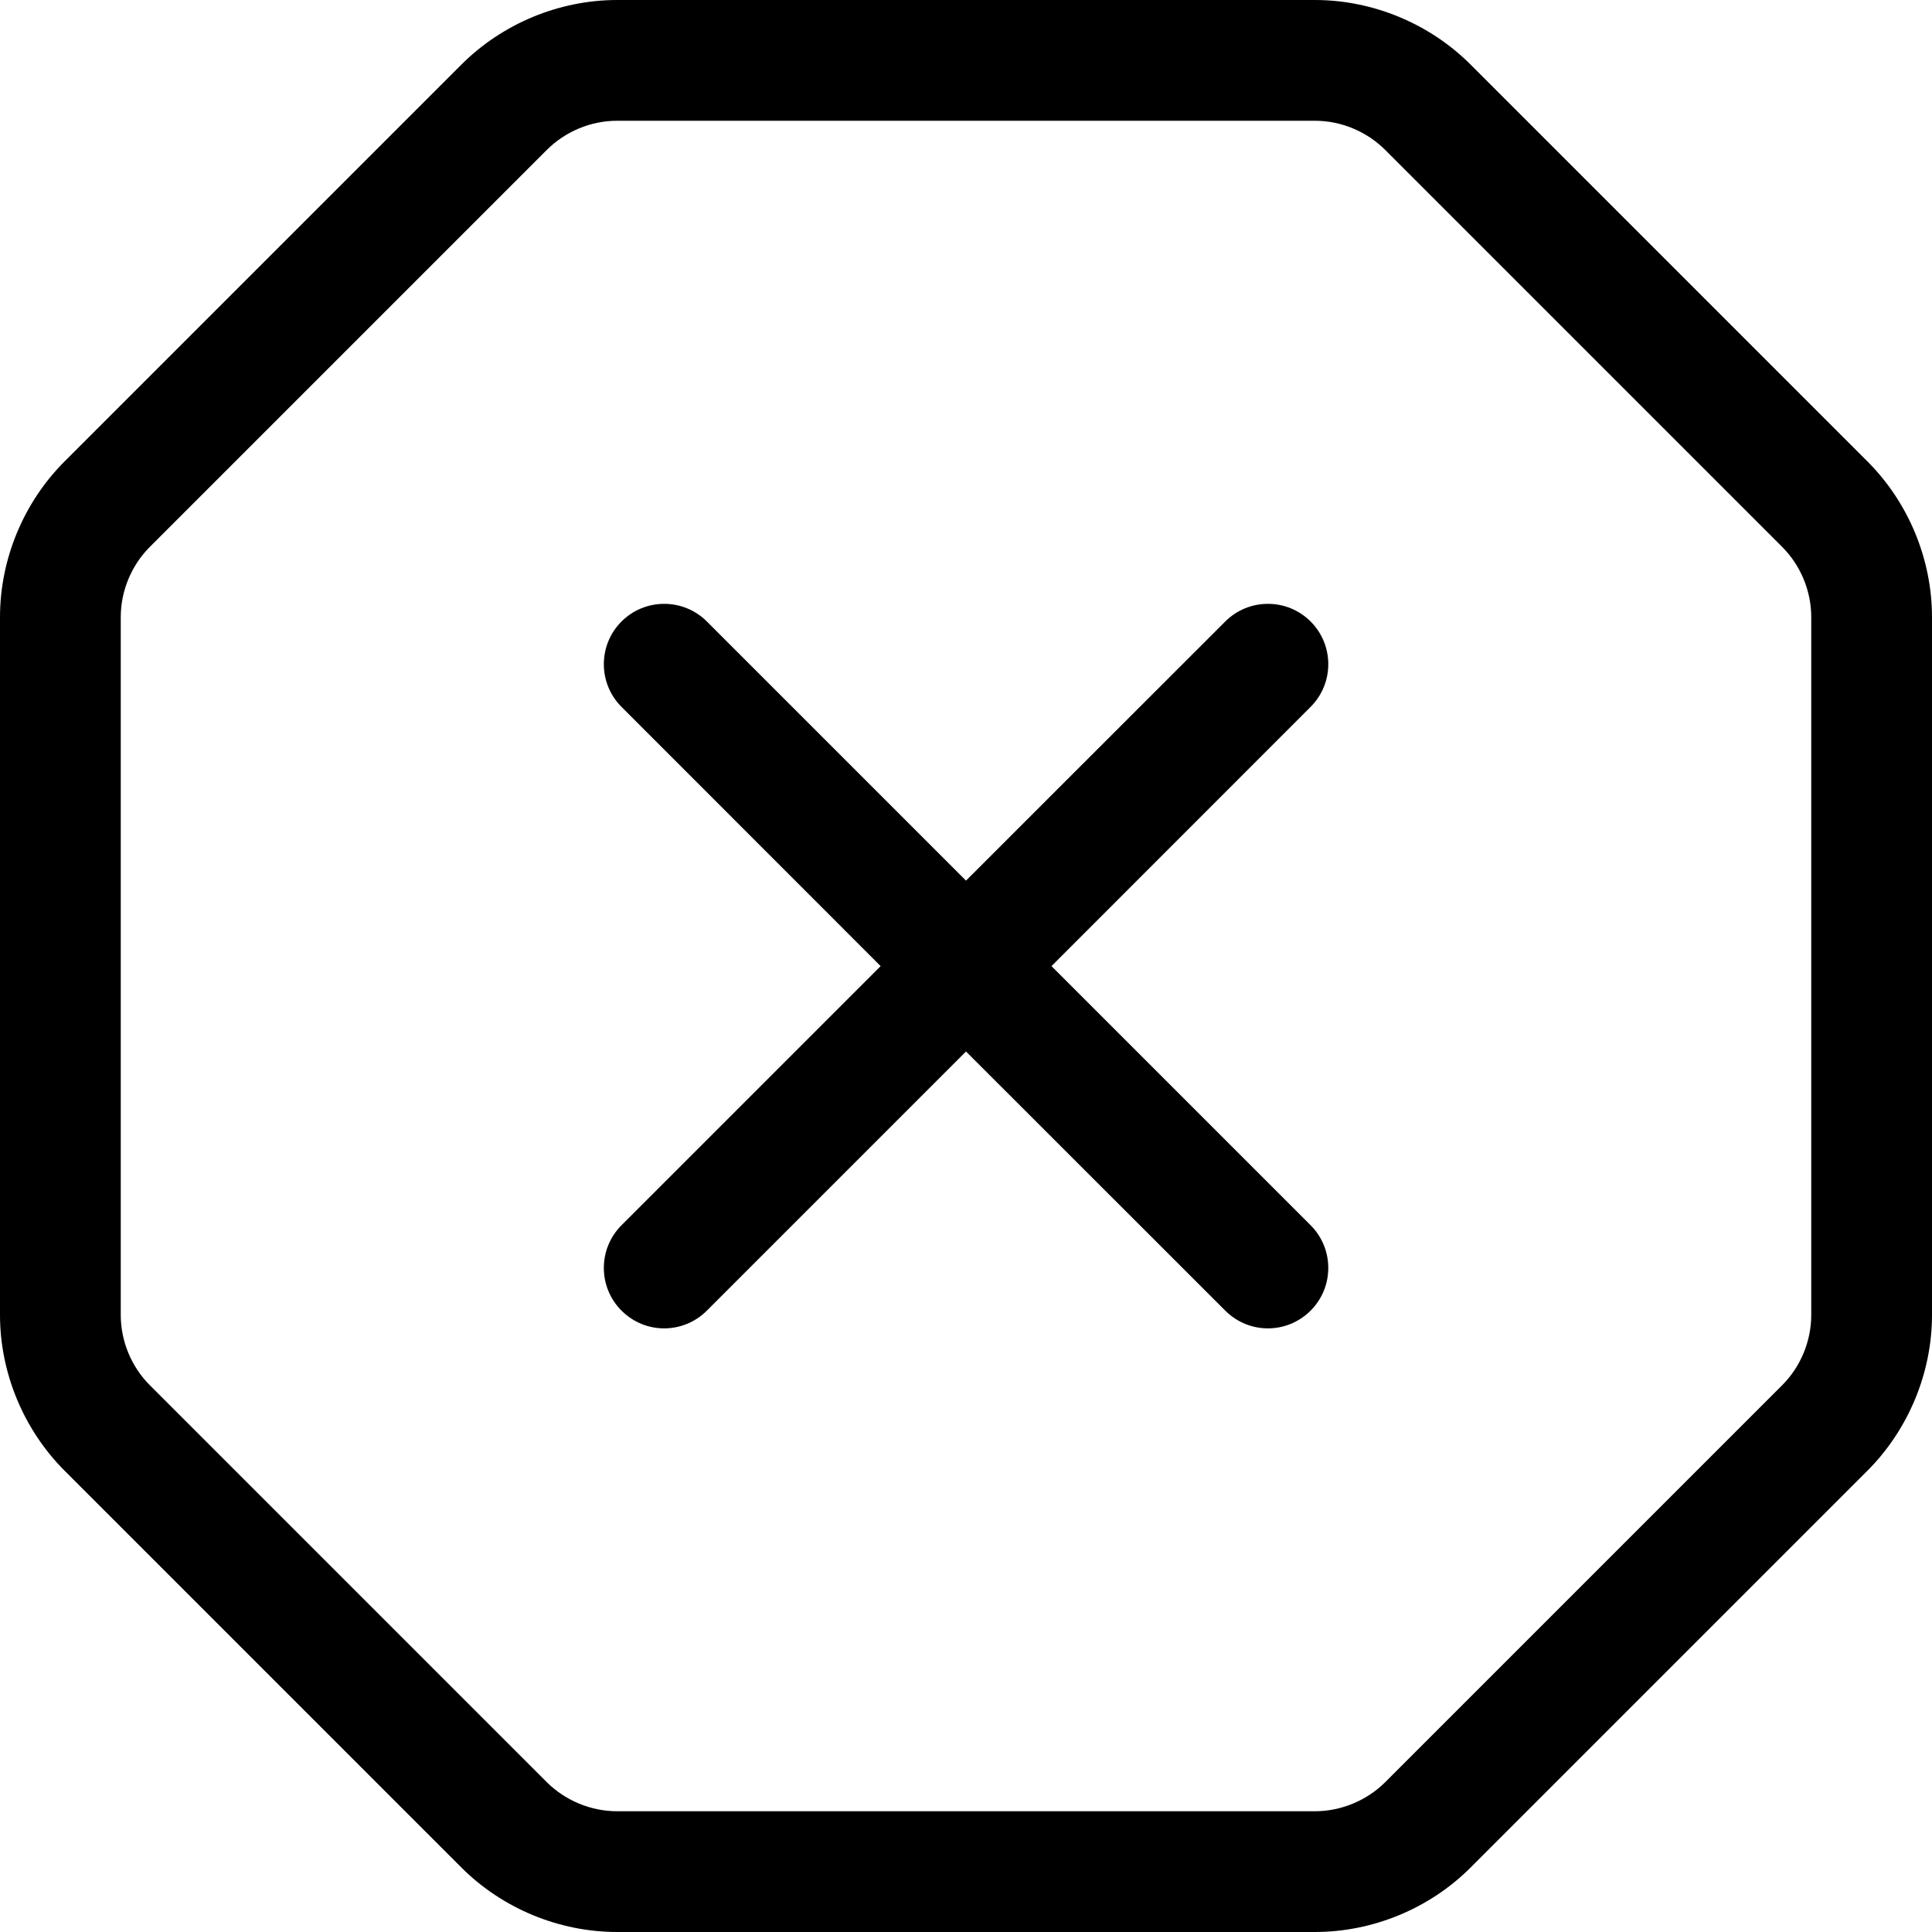 <svg width="16" height="16" viewBox="0 0 16 16" xmlns="http://www.w3.org/2000/svg"><title>alerts-and-notifications/error-legacy_16</title><path d="M15.466 3.822c.339.339.534.809.534 1.289l0 5.779c0 .479-.195.949-.534 1.289l-3.287 3.287c-.34.34-.81.534-1.29.534l-5.778 0c-.48 0-.95-.194-1.29-.534l-3.287-3.287c-.339-.34-.534-.81-.534-1.289l0-5.779c0-.48.195-.95.534-1.289L3.821.535c.34-.34.81-.535 1.29-.535l5.778 0c.48 0 .95.195 1.29.535l3.287 3.287zM15 10.89l0-5.779c0-.217-.088-.429-.241-.582l-3.287-3.287c-.154-.154-.366-.242-.583-.242l-5.778 0c-.217 0-.429.088-.583.242l-3.287 3.287c-.153.153-.241.365-.241.582l0 5.779c0 .217.088.429.241.582l3.287 3.287c.154.153.366.241.583.241l5.778 0c.217 0 .429-.088.583-.241l3.287-3.287c.153-.153.241-.365.241-.582zm-4.146-5.743c.195.195.195.512 0 .707l-2.146 2.147 2.146 2.146c.195.195.195.512 0 .707-.098.098-.226.147-.354.147-.127 0-.255-.049-.353-.147l-2.147-2.146-2.146 2.146c-.098.098-.226.147-.354.147-.127 0-.255-.049-.353-.147-.195-.195-.195-.512 0-.707l2.146-2.146-2.146-2.147c-.195-.195-.195-.512 0-.707.195-.195.512-.195.707 0l2.146 2.146 2.147-2.146c.195-.195.512-.195.707 0z" fill="#000" fill-rule="evenodd"/></svg>